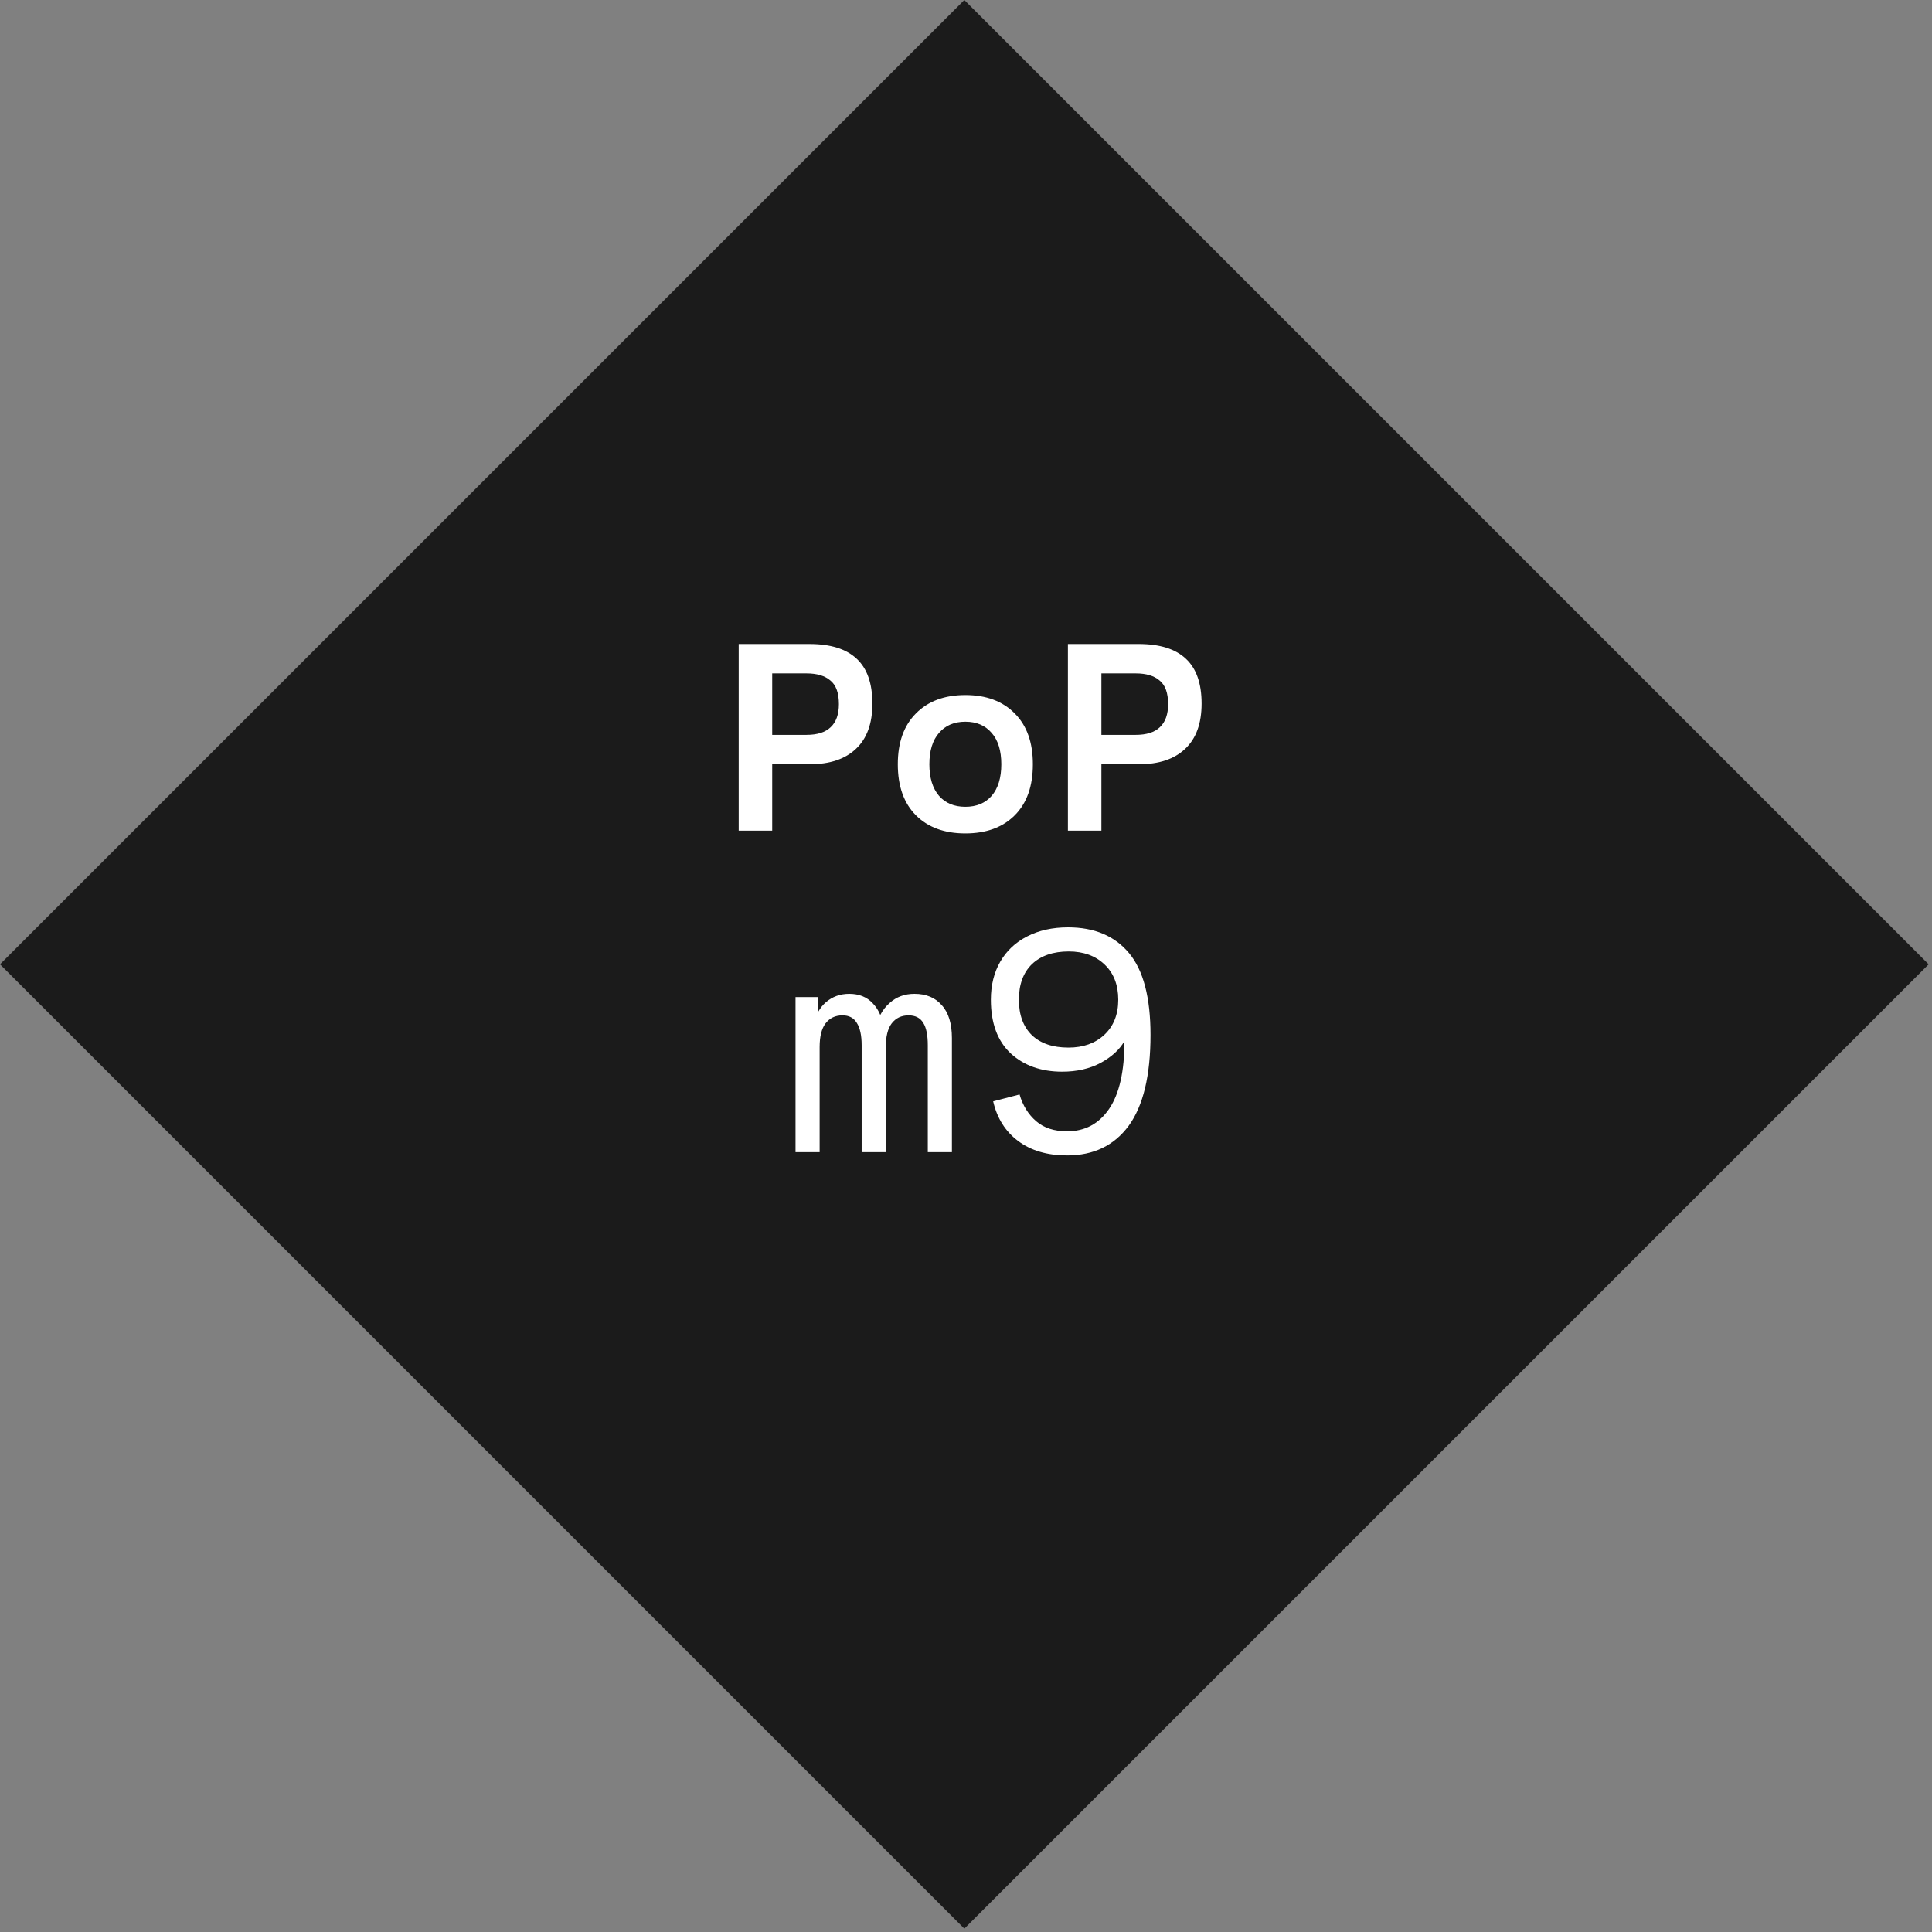 <svg width="102" height="102" viewBox="0 0 102 102" fill="none" xmlns="http://www.w3.org/2000/svg">
<rect x="0" y="0" width="102" height="102" fill="#808080" stroke="none"/>
<rect x="50.912" width="72" height="72" transform="rotate(45 50.912 0)" fill="#1B1B1B"/>
<path d="M56.39 48.96C57.777 48.96 58.85 49.413 59.606 50.318C60.363 51.224 60.741 52.664 60.741 54.636C60.741 56.78 60.357 58.38 59.589 59.435C58.821 60.478 57.737 61 56.338 61C55.294 61 54.434 60.748 53.758 60.243C53.081 59.739 52.64 59.039 52.434 58.145L53.827 57.783C53.999 58.368 54.291 58.839 54.704 59.194C55.117 59.55 55.661 59.727 56.338 59.727C57.278 59.727 58.018 59.331 58.557 58.54C59.096 57.749 59.365 56.557 59.365 54.963C59.113 55.41 58.694 55.794 58.109 56.115C57.525 56.425 56.848 56.579 56.08 56.579C54.968 56.579 54.062 56.258 53.362 55.616C52.663 54.963 52.313 54.017 52.313 52.778C52.313 52.01 52.48 51.339 52.812 50.766C53.145 50.193 53.615 49.751 54.223 49.441C54.842 49.12 55.564 48.96 56.39 48.96ZM48.278 52.469C48.897 52.469 49.379 52.67 49.723 53.071C50.078 53.461 50.256 54.04 50.256 54.809V60.828H48.983V55.187C48.983 54.648 48.903 54.252 48.742 54C48.582 53.736 48.324 53.605 47.969 53.605C47.59 53.605 47.292 53.748 47.074 54.034C46.868 54.309 46.765 54.728 46.765 55.29V60.828H45.491V55.187C45.491 54.659 45.405 54.264 45.233 54C45.073 53.736 44.821 53.605 44.477 53.605C44.098 53.605 43.8 53.748 43.582 54.034C43.376 54.309 43.273 54.722 43.273 55.273V60.828H42V52.641H43.204V53.406C43.311 53.217 43.442 53.053 43.6 52.916C43.944 52.618 44.356 52.469 44.838 52.469C45.354 52.469 45.767 52.635 46.076 52.968C46.248 53.146 46.38 53.352 46.474 53.584C46.602 53.339 46.767 53.127 46.971 52.95C47.326 52.629 47.762 52.469 48.278 52.469ZM56.424 50.232C55.598 50.233 54.951 50.456 54.48 50.903C54.022 51.35 53.792 51.976 53.792 52.778C53.792 53.581 54.022 54.206 54.48 54.653C54.939 55.089 55.582 55.307 56.407 55.307C57.187 55.307 57.817 55.083 58.299 54.636C58.792 54.177 59.038 53.558 59.038 52.778C59.038 51.999 58.798 51.38 58.316 50.921C57.835 50.462 57.204 50.232 56.424 50.232Z" fill="white"/>
<path d="M50.966 36.695C52.067 36.695 52.937 37.02 53.574 37.667C54.212 38.305 54.53 39.198 54.53 40.348C54.53 41.507 54.212 42.405 53.574 43.043C52.937 43.681 52.067 44 50.966 44C49.864 44 48.994 43.681 48.356 43.043C47.719 42.405 47.4 41.507 47.4 40.348C47.4 39.198 47.719 38.305 48.356 37.667C48.994 37.02 49.864 36.695 50.966 36.695ZM42.739 34C43.841 34 44.667 34.257 45.218 34.769C45.778 35.281 46.057 36.072 46.058 37.145C46.058 38.198 45.768 38.995 45.188 39.536C44.618 40.077 43.807 40.348 42.754 40.348H40.769V43.855H39V34H42.739ZM60.119 34C61.221 34 62.047 34.257 62.598 34.769C63.158 35.281 63.438 36.072 63.438 37.145C63.438 38.198 63.148 38.995 62.568 39.536C61.998 40.077 61.187 40.348 60.134 40.348H58.148V43.855H56.38V34H60.119ZM50.966 38.102C50.377 38.102 49.912 38.299 49.574 38.695C49.236 39.082 49.066 39.633 49.066 40.348C49.066 41.063 49.236 41.618 49.574 42.015C49.912 42.401 50.377 42.594 50.966 42.594C51.555 42.594 52.018 42.401 52.356 42.015C52.695 41.618 52.864 41.063 52.864 40.348C52.864 39.633 52.695 39.082 52.356 38.695C52.018 38.3 51.555 38.102 50.966 38.102ZM40.769 38.797H42.58C43.15 38.797 43.575 38.662 43.855 38.392C44.145 38.121 44.29 37.715 44.29 37.174C44.29 36.585 44.14 36.169 43.841 35.928C43.551 35.677 43.131 35.551 42.58 35.551H40.769V38.797ZM58.148 38.797H59.96C60.53 38.797 60.955 38.662 61.235 38.392C61.525 38.121 61.67 37.715 61.67 37.174C61.67 36.585 61.52 36.169 61.221 35.928C60.931 35.676 60.511 35.551 59.96 35.551H58.148V38.797Z" fill="white"/>
</svg>

